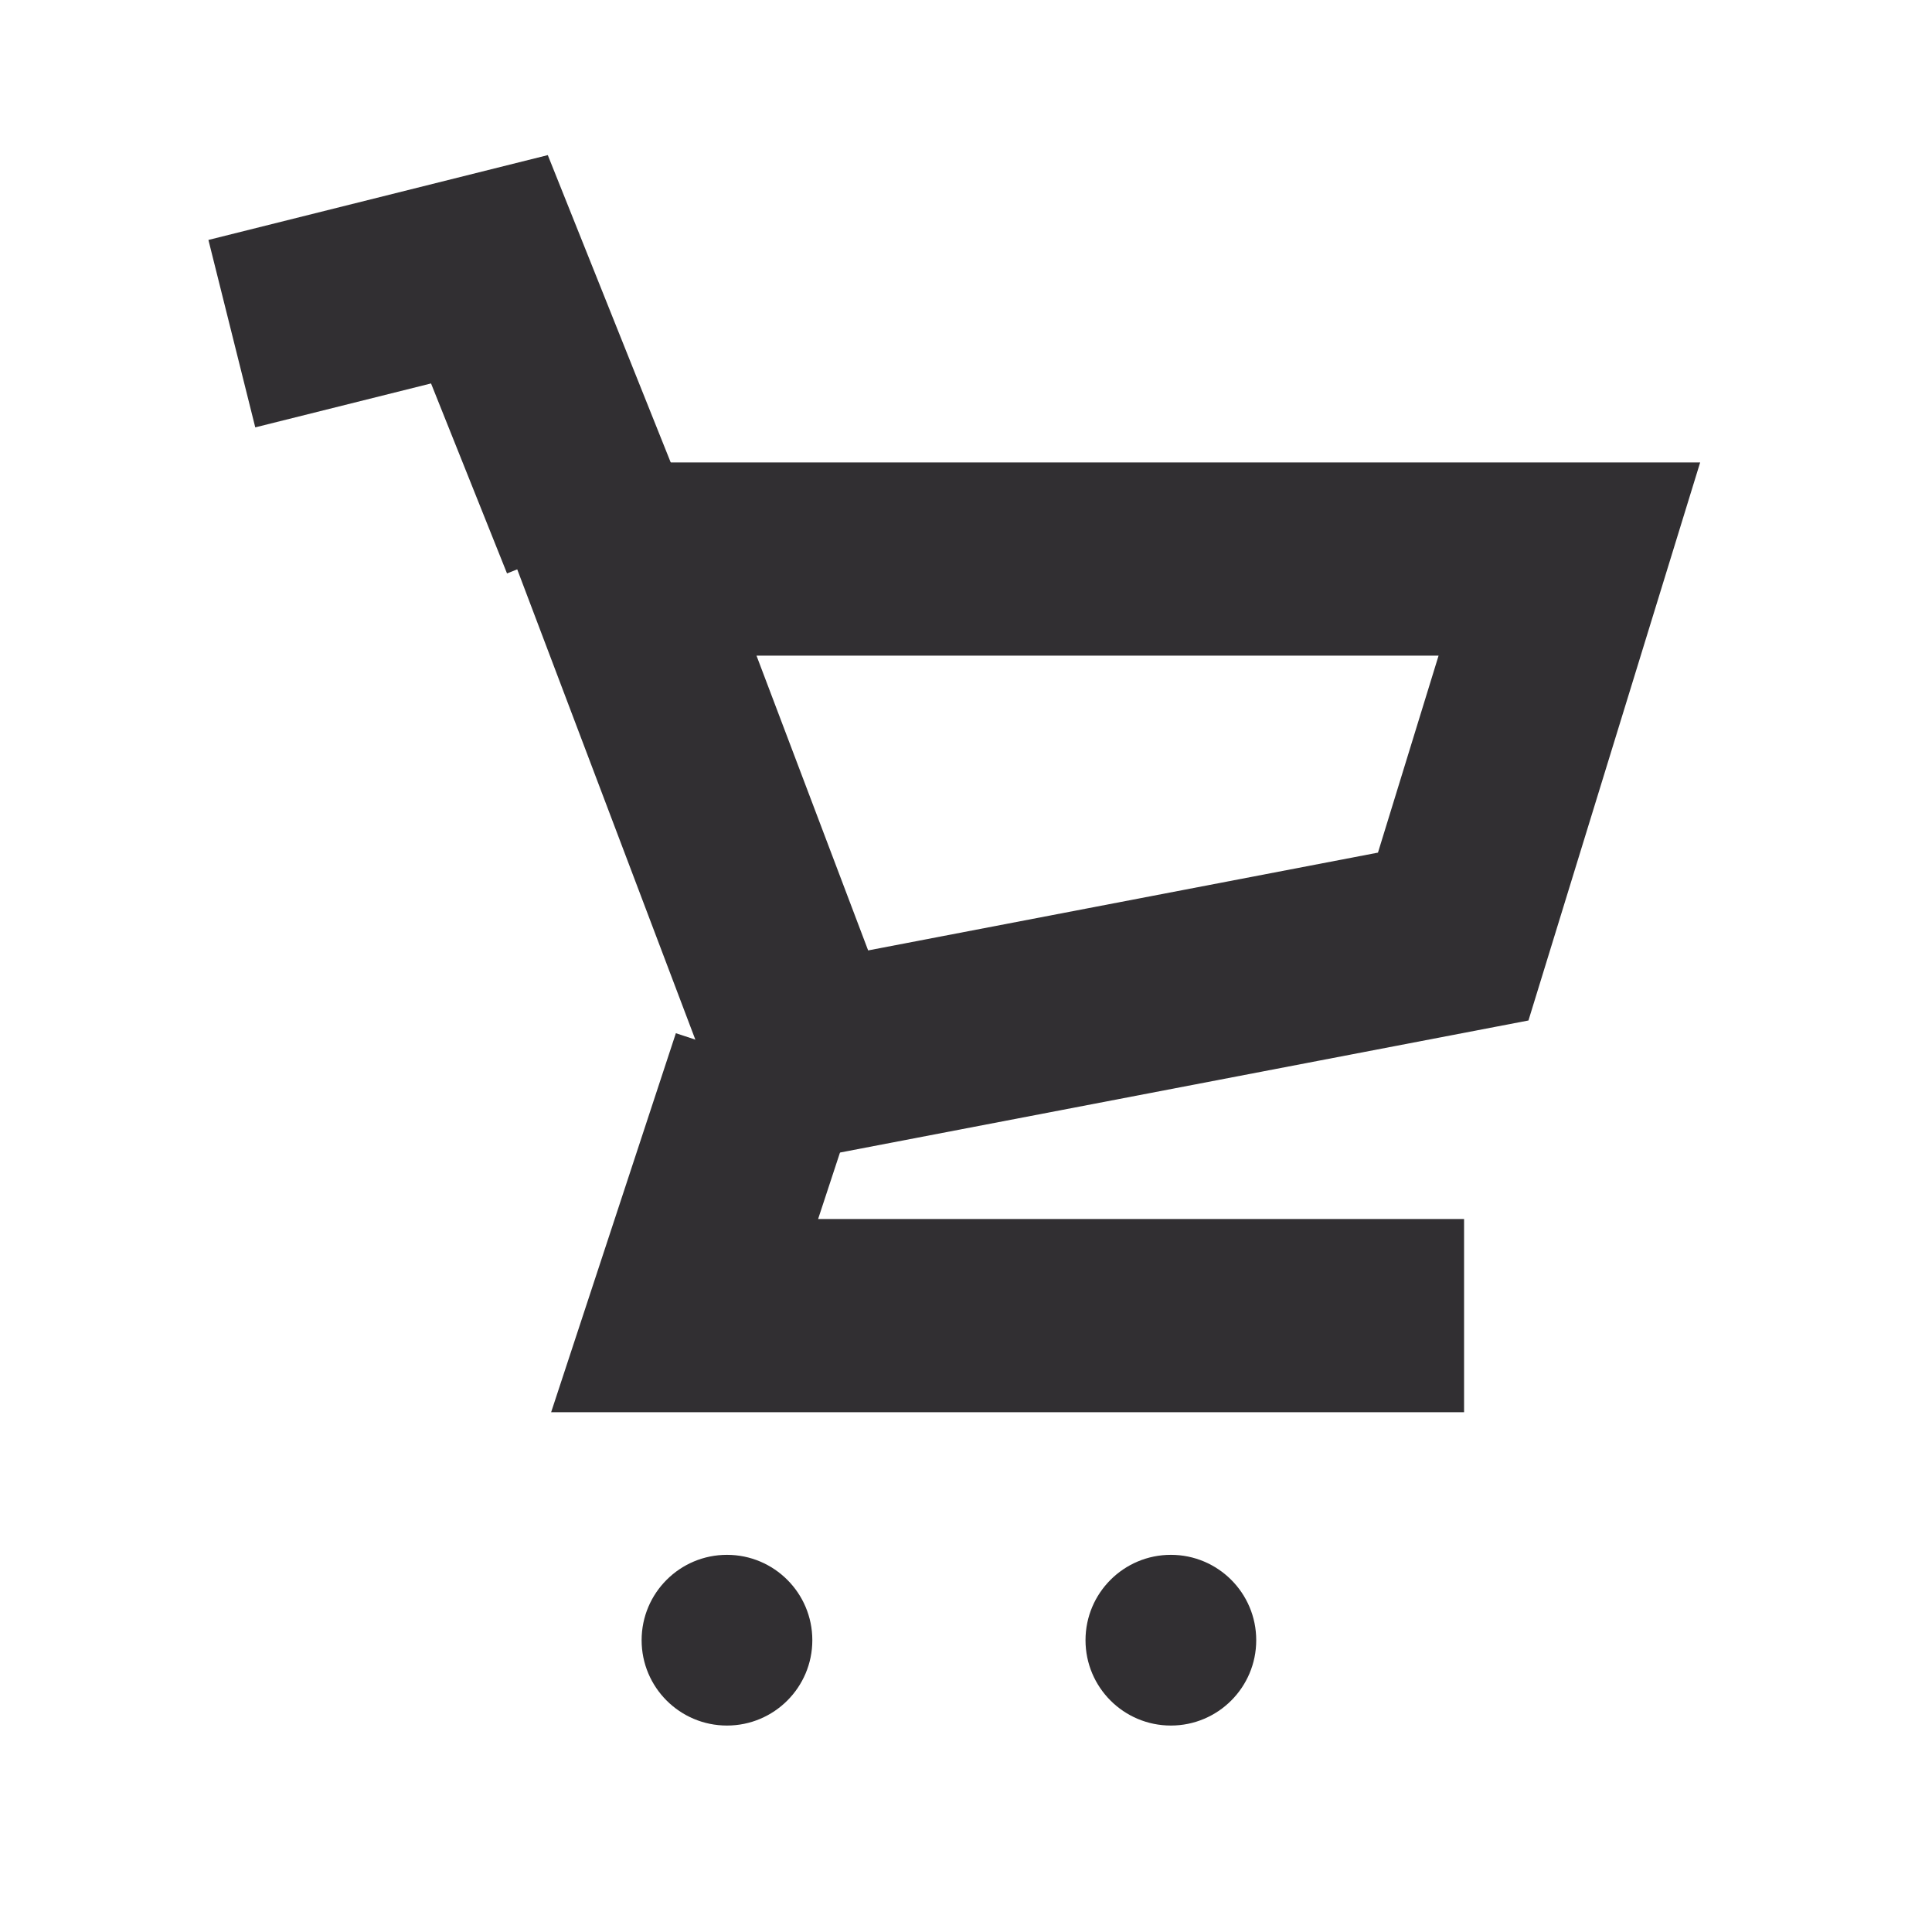 <svg width="50" height="50" viewBox="0 0 50 50" fill="none" xmlns="http://www.w3.org/2000/svg">
<path d="M20.874 27.448L15.958 14.468H40.615L37.609 24.238L20.874 27.448Z" stroke="#312F32" stroke-width="5"/>
<path d="M15.443 13.912L12.666 6.969L6 8.635" stroke="#312F32" stroke-width="5"/>
<path d="M37.89 34.048L24.003 34.048L17.718 34.048L19.866 27.521" stroke="#312F32" stroke-width="5"/>
<circle cx="18.814" cy="42.448" r="2.209" fill="#312F32"/>
<circle cx="30.302" cy="42.448" r="2.209" fill="#312F32"/>
</svg>
